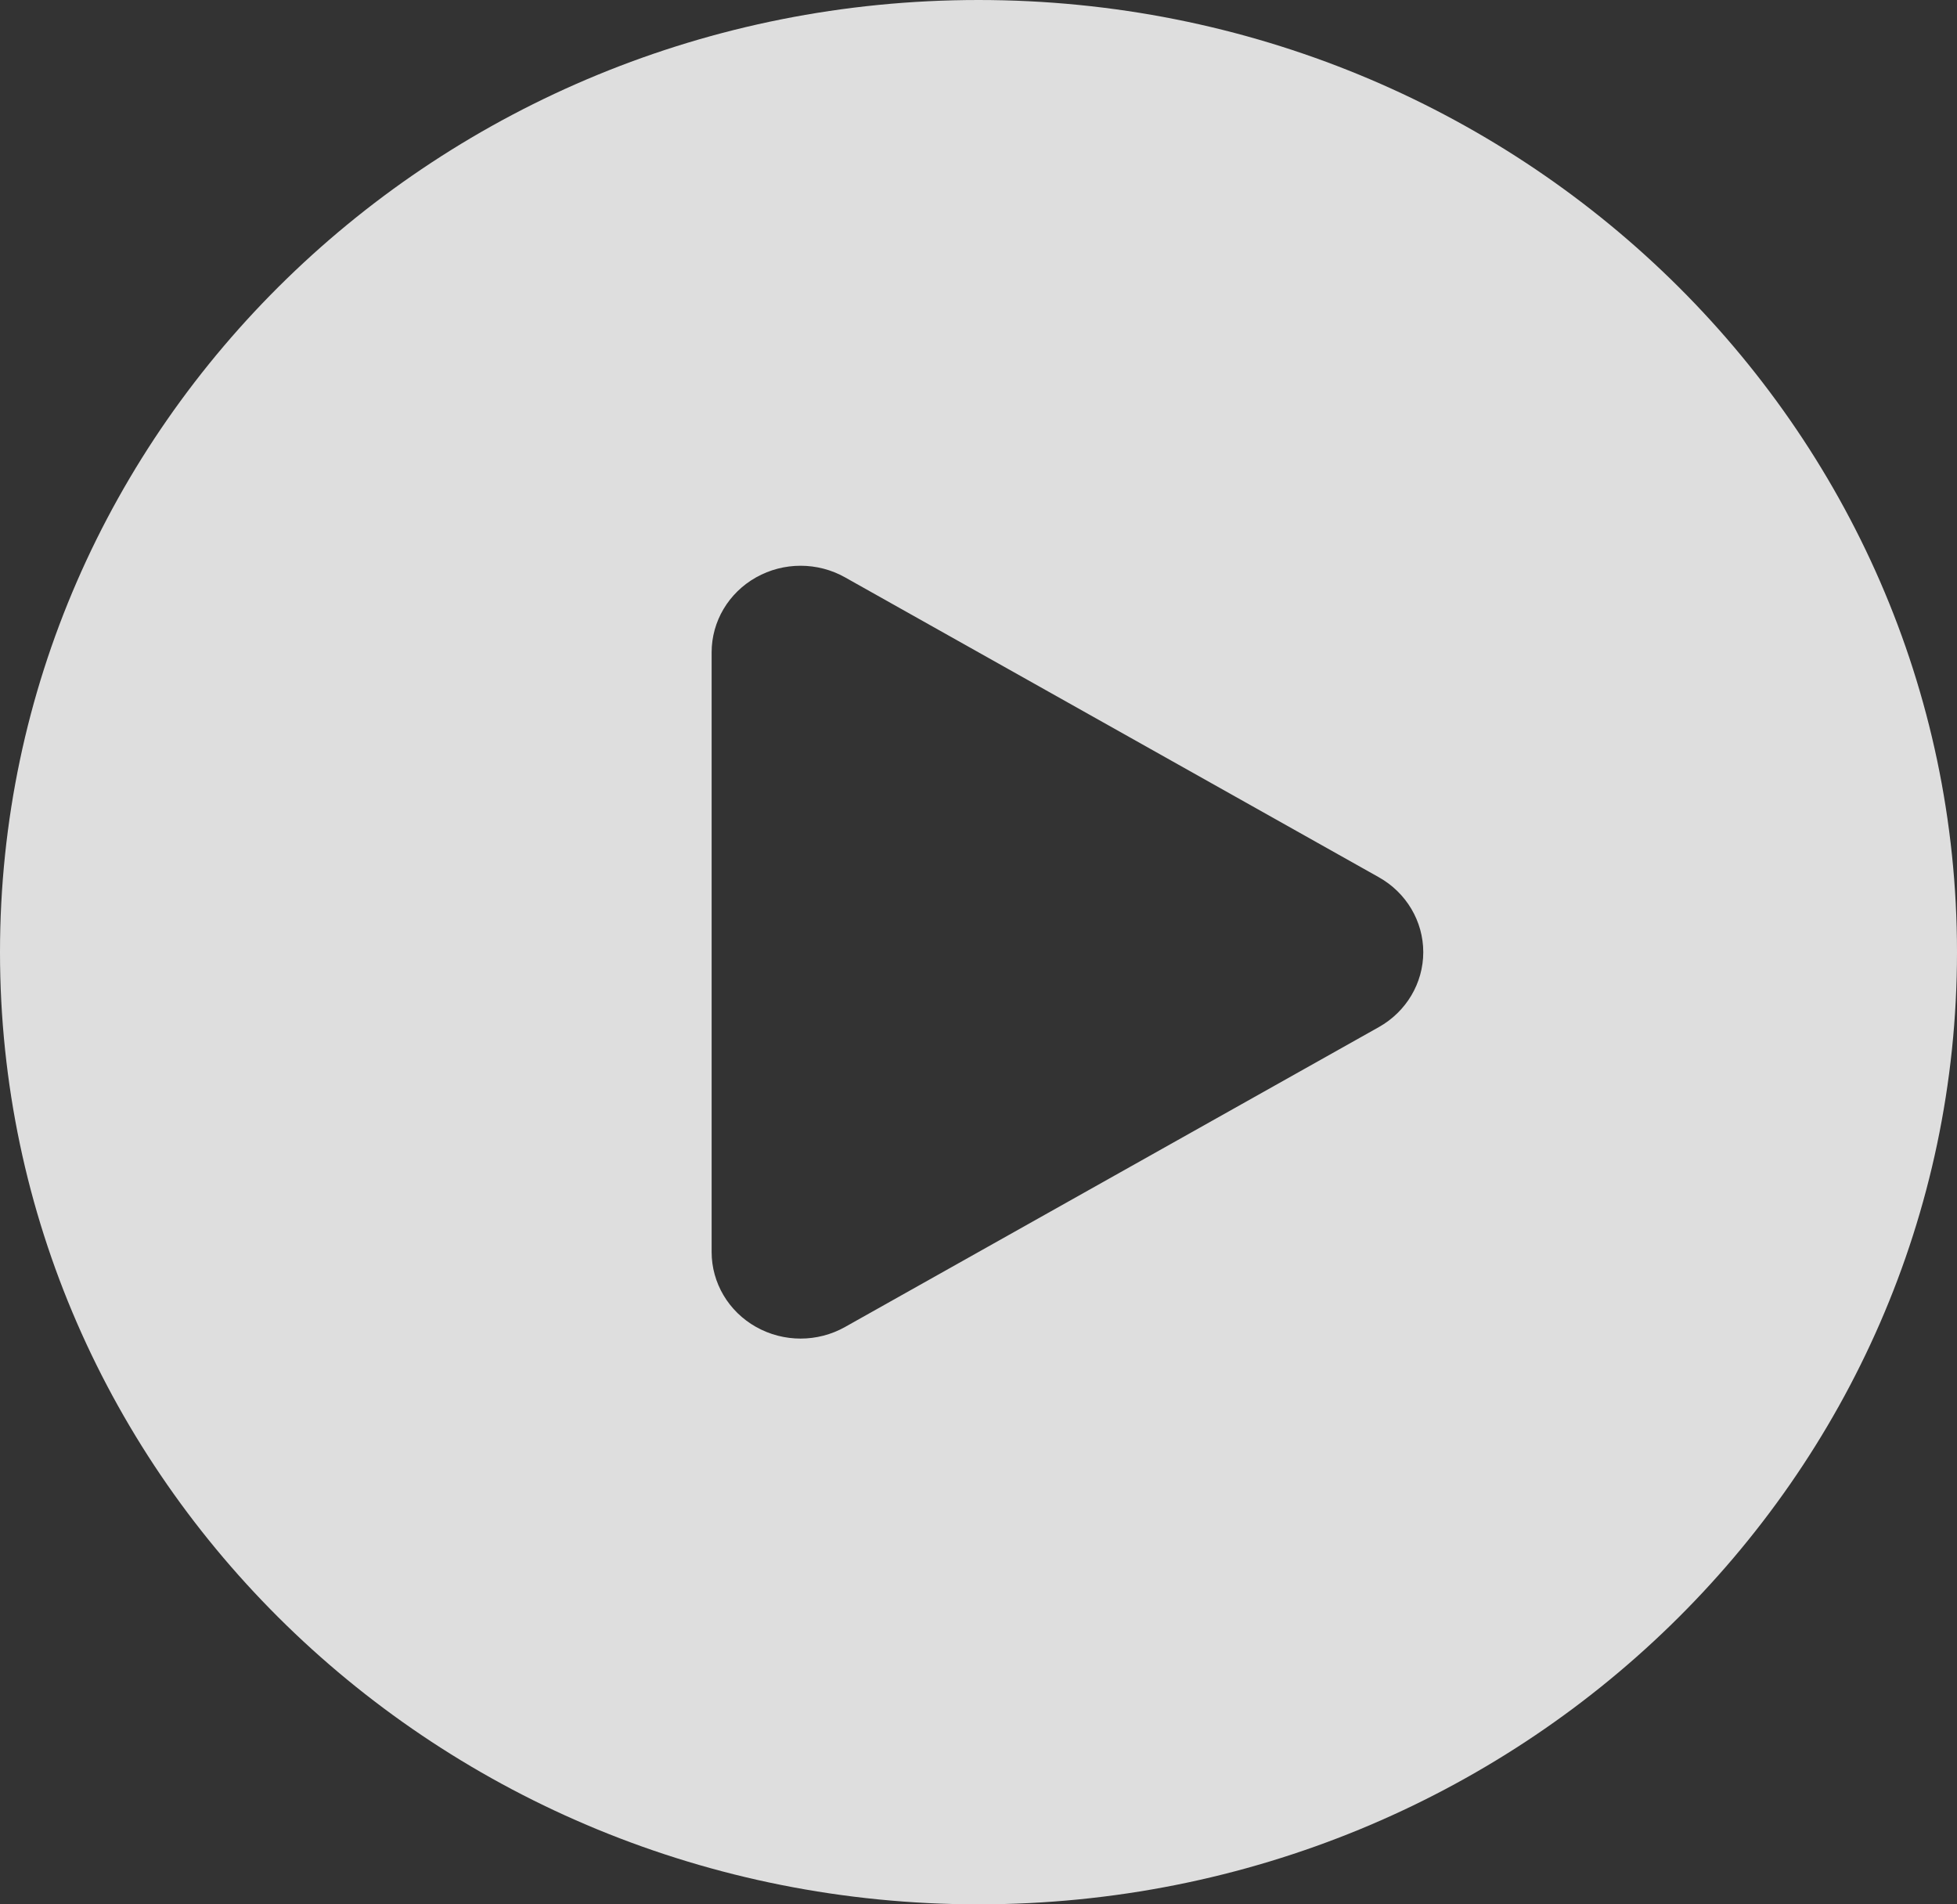 <svg width="74" height="72" viewBox="0 0 74 72" fill="none" xmlns="http://www.w3.org/2000/svg">
<rect x="0" y="0" width="74" height="72" fill="#333333" stroke="none"/>
<path fill-rule="evenodd" clip-rule="evenodd" d="M0 36C0 16.118 16.566 0 37 0C57.434 0 74 16.118 74 36C74 55.882 57.434 72 37 72C16.566 72 0 55.882 0 36ZM28.591 21.829C29.632 21.244 30.914 21.244 31.954 21.829L52.136 33.166C53.177 33.75 53.818 34.831 53.818 36C53.818 37.169 53.177 38.25 52.136 38.834L31.954 50.171C30.914 50.756 29.632 50.756 28.591 50.171C27.55 49.587 26.909 48.506 26.909 47.337V24.663C26.909 23.494 27.55 22.413 28.591 21.829Z" fill="#F5F5F5" fill-opacity="0.88"/>
</svg>
